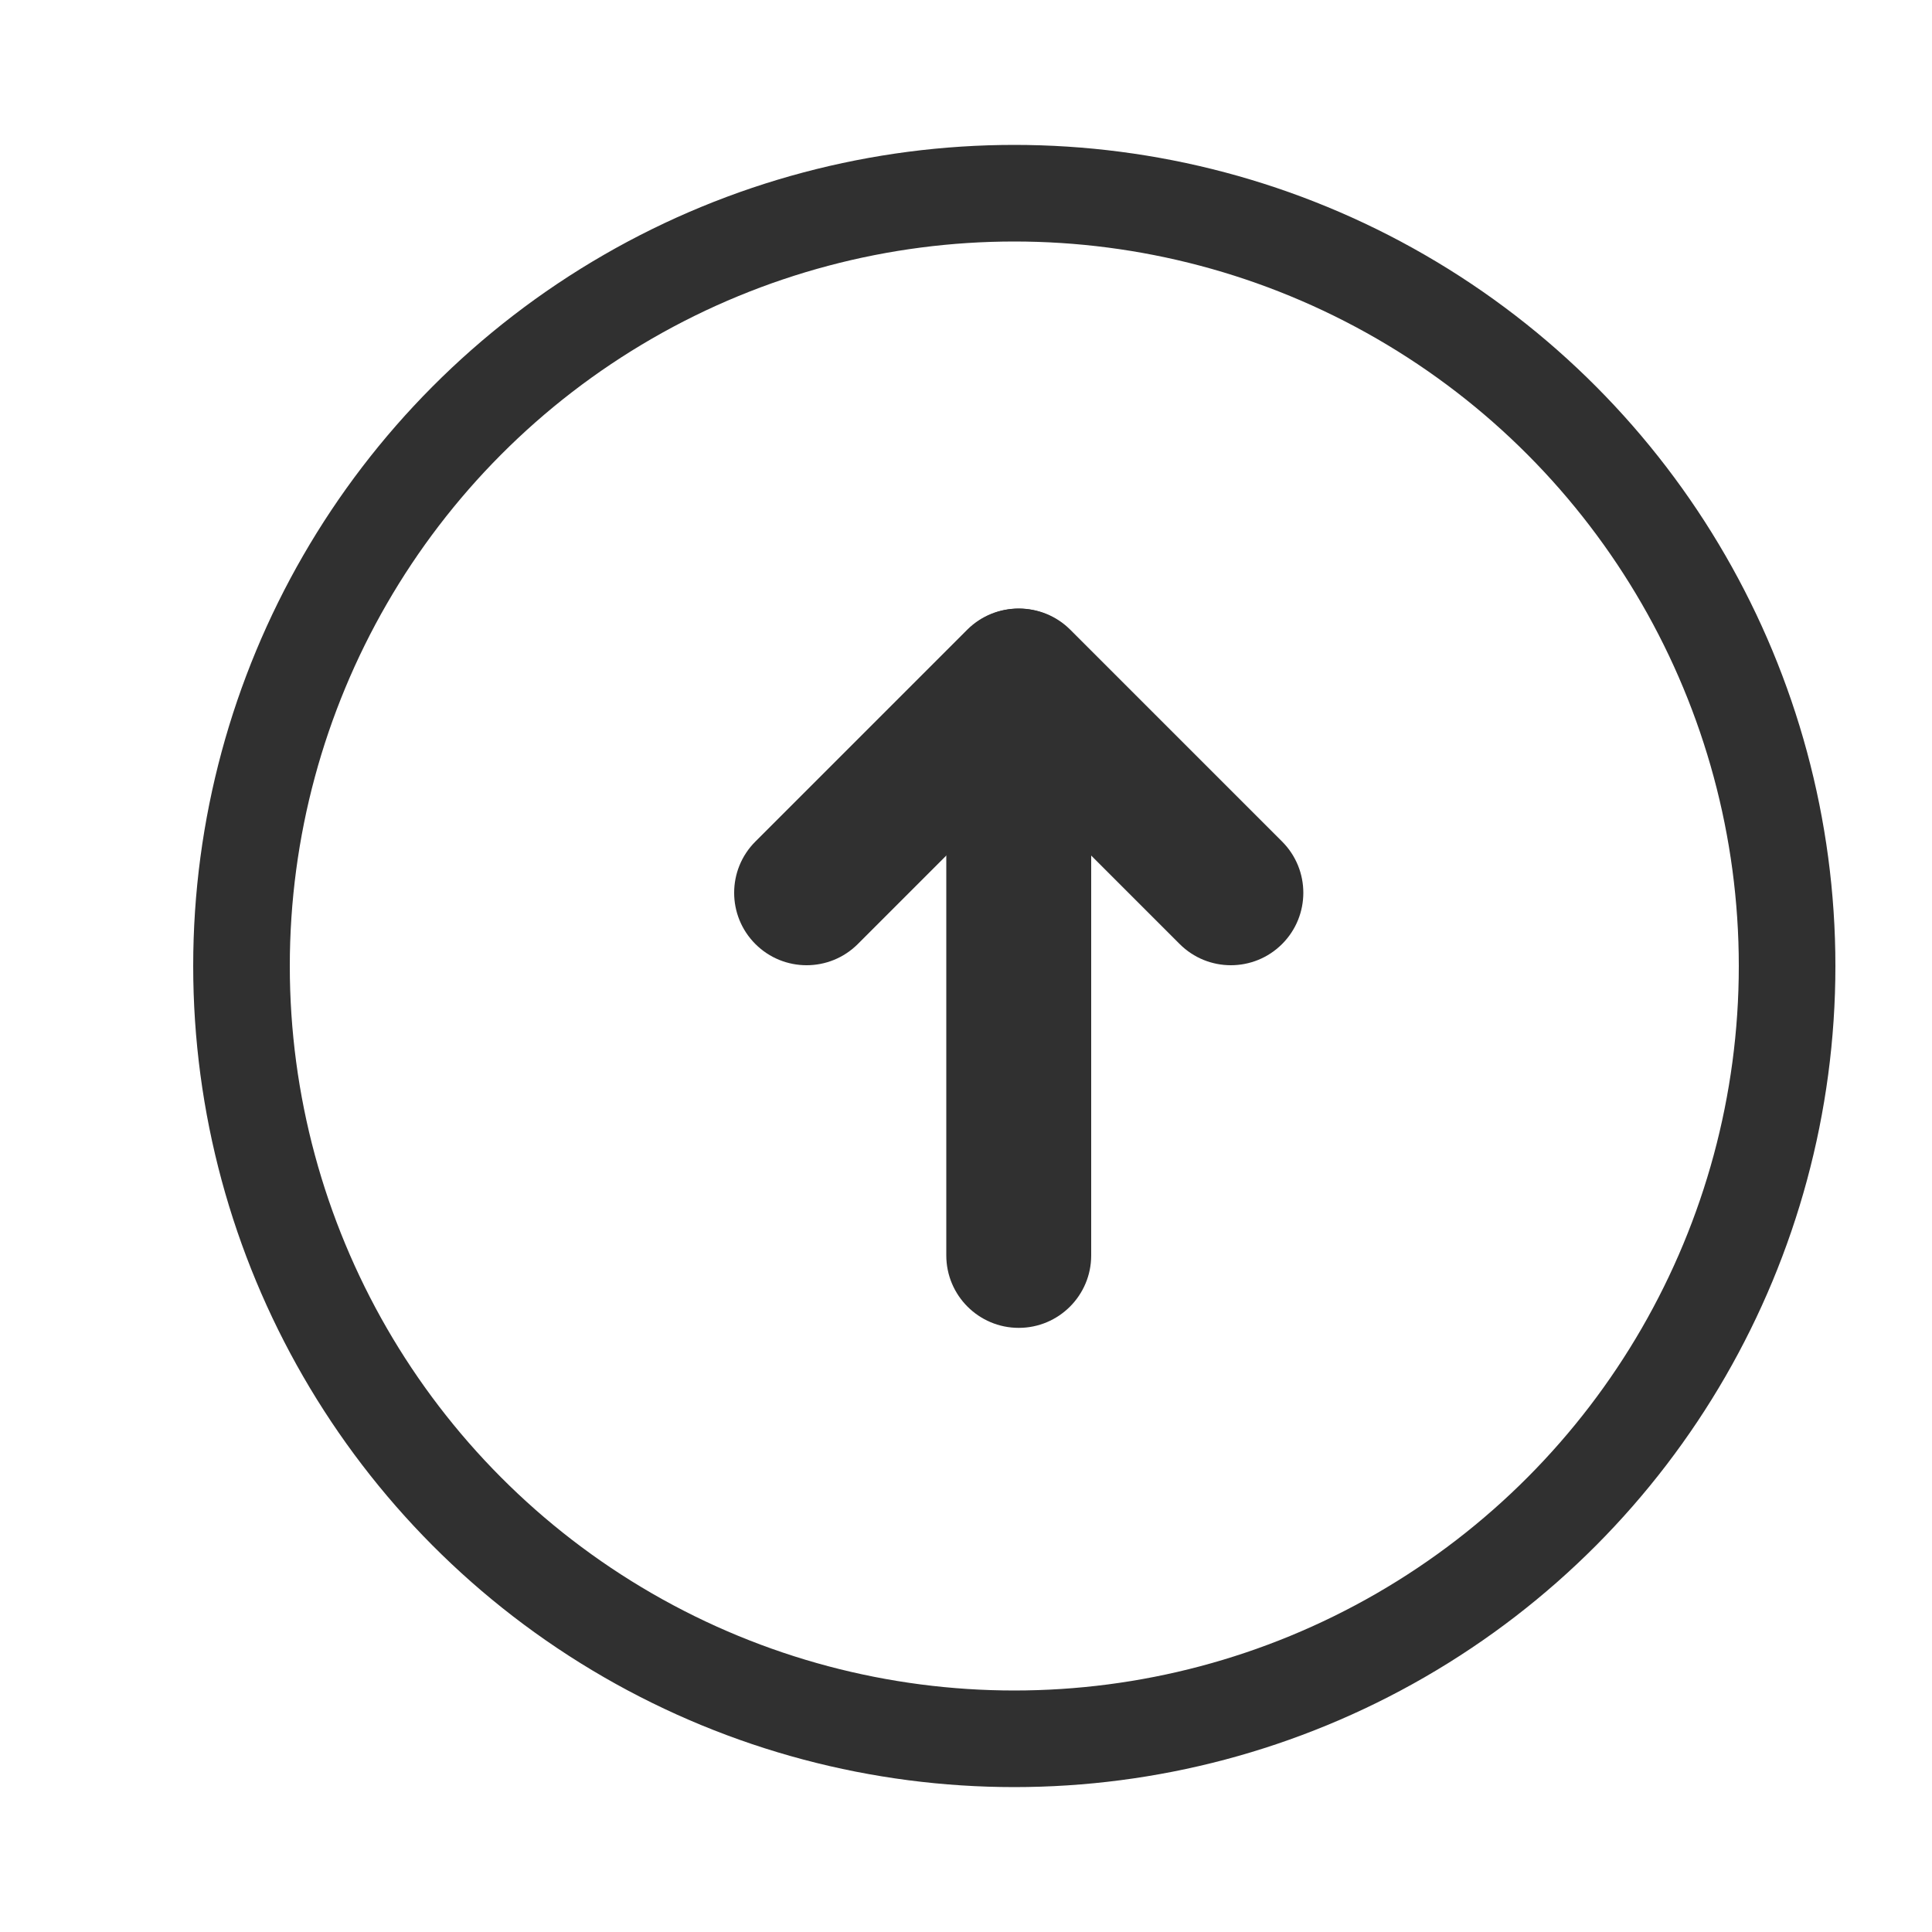 <?xml version="1.0" encoding="UTF-8"?>
<svg width="200px" height="200px" viewBox="0 0 200 200" version="1.1" xmlns="http://www.w3.org/2000/svg" xmlns:xlink="http://www.w3.org/1999/xlink">
    <!-- Generator: Sketch 55.1 (78136) - https://sketchapp.com -->
    <title>上传</title>
    <desc>Created with Sketch.</desc>
    <g id="上传" stroke="none" stroke-width="1" fill="none" fill-rule="evenodd">
        <g id="编组" transform="translate(25, 20)">
            <circle id="椭圆形" stroke="#303030" stroke-width="10" cx="80" cy="80" r="80"></circle>
            <path d="M107.724,55.803 L85.803,77.724 C82.874,80.653 78.126,80.653 75.197,77.724 C72.268,74.795 72.268,70.046 75.197,67.117 L97.117,45.197 C100.046,42.268 104.795,42.268 107.724,45.197 C110.653,48.126 110.653,52.874 107.724,55.803 Z" id="矩形" fill="#303030" transform="translate(91.46, 61.46) rotate(-270) translate(-91.46, -61.46) "></path>
            <path d="M53.197,55.803 C50.268,52.874 50.268,48.126 53.197,45.197 C56.126,42.268 60.874,42.268 63.803,45.197 L85.724,67.117 C88.653,70.046 88.653,74.795 85.724,77.724 C82.795,80.653 78.046,80.653 75.117,77.724 L53.197,55.803 Z" id="矩形备份" fill="#303030" transform="translate(69.46, 61.46) rotate(-270) translate(-69.46, -61.46) "></path>
            <path d="M50.96,72.96 L109.96,72.96 C114.102,72.96 117.46,76.318 117.46,80.46 C117.46,84.602 114.102,87.96 109.96,87.96 L50.96,87.96 C46.818,87.96 43.46,84.602 43.46,80.46 C43.46,76.318 46.818,72.96 50.96,72.96 Z" id="矩形复制-2" fill="#303030" transform="translate(80.46, 80.46) rotate(-270) translate(-80.46, -80.46) "></path>
        </g>
    </g>
</svg>